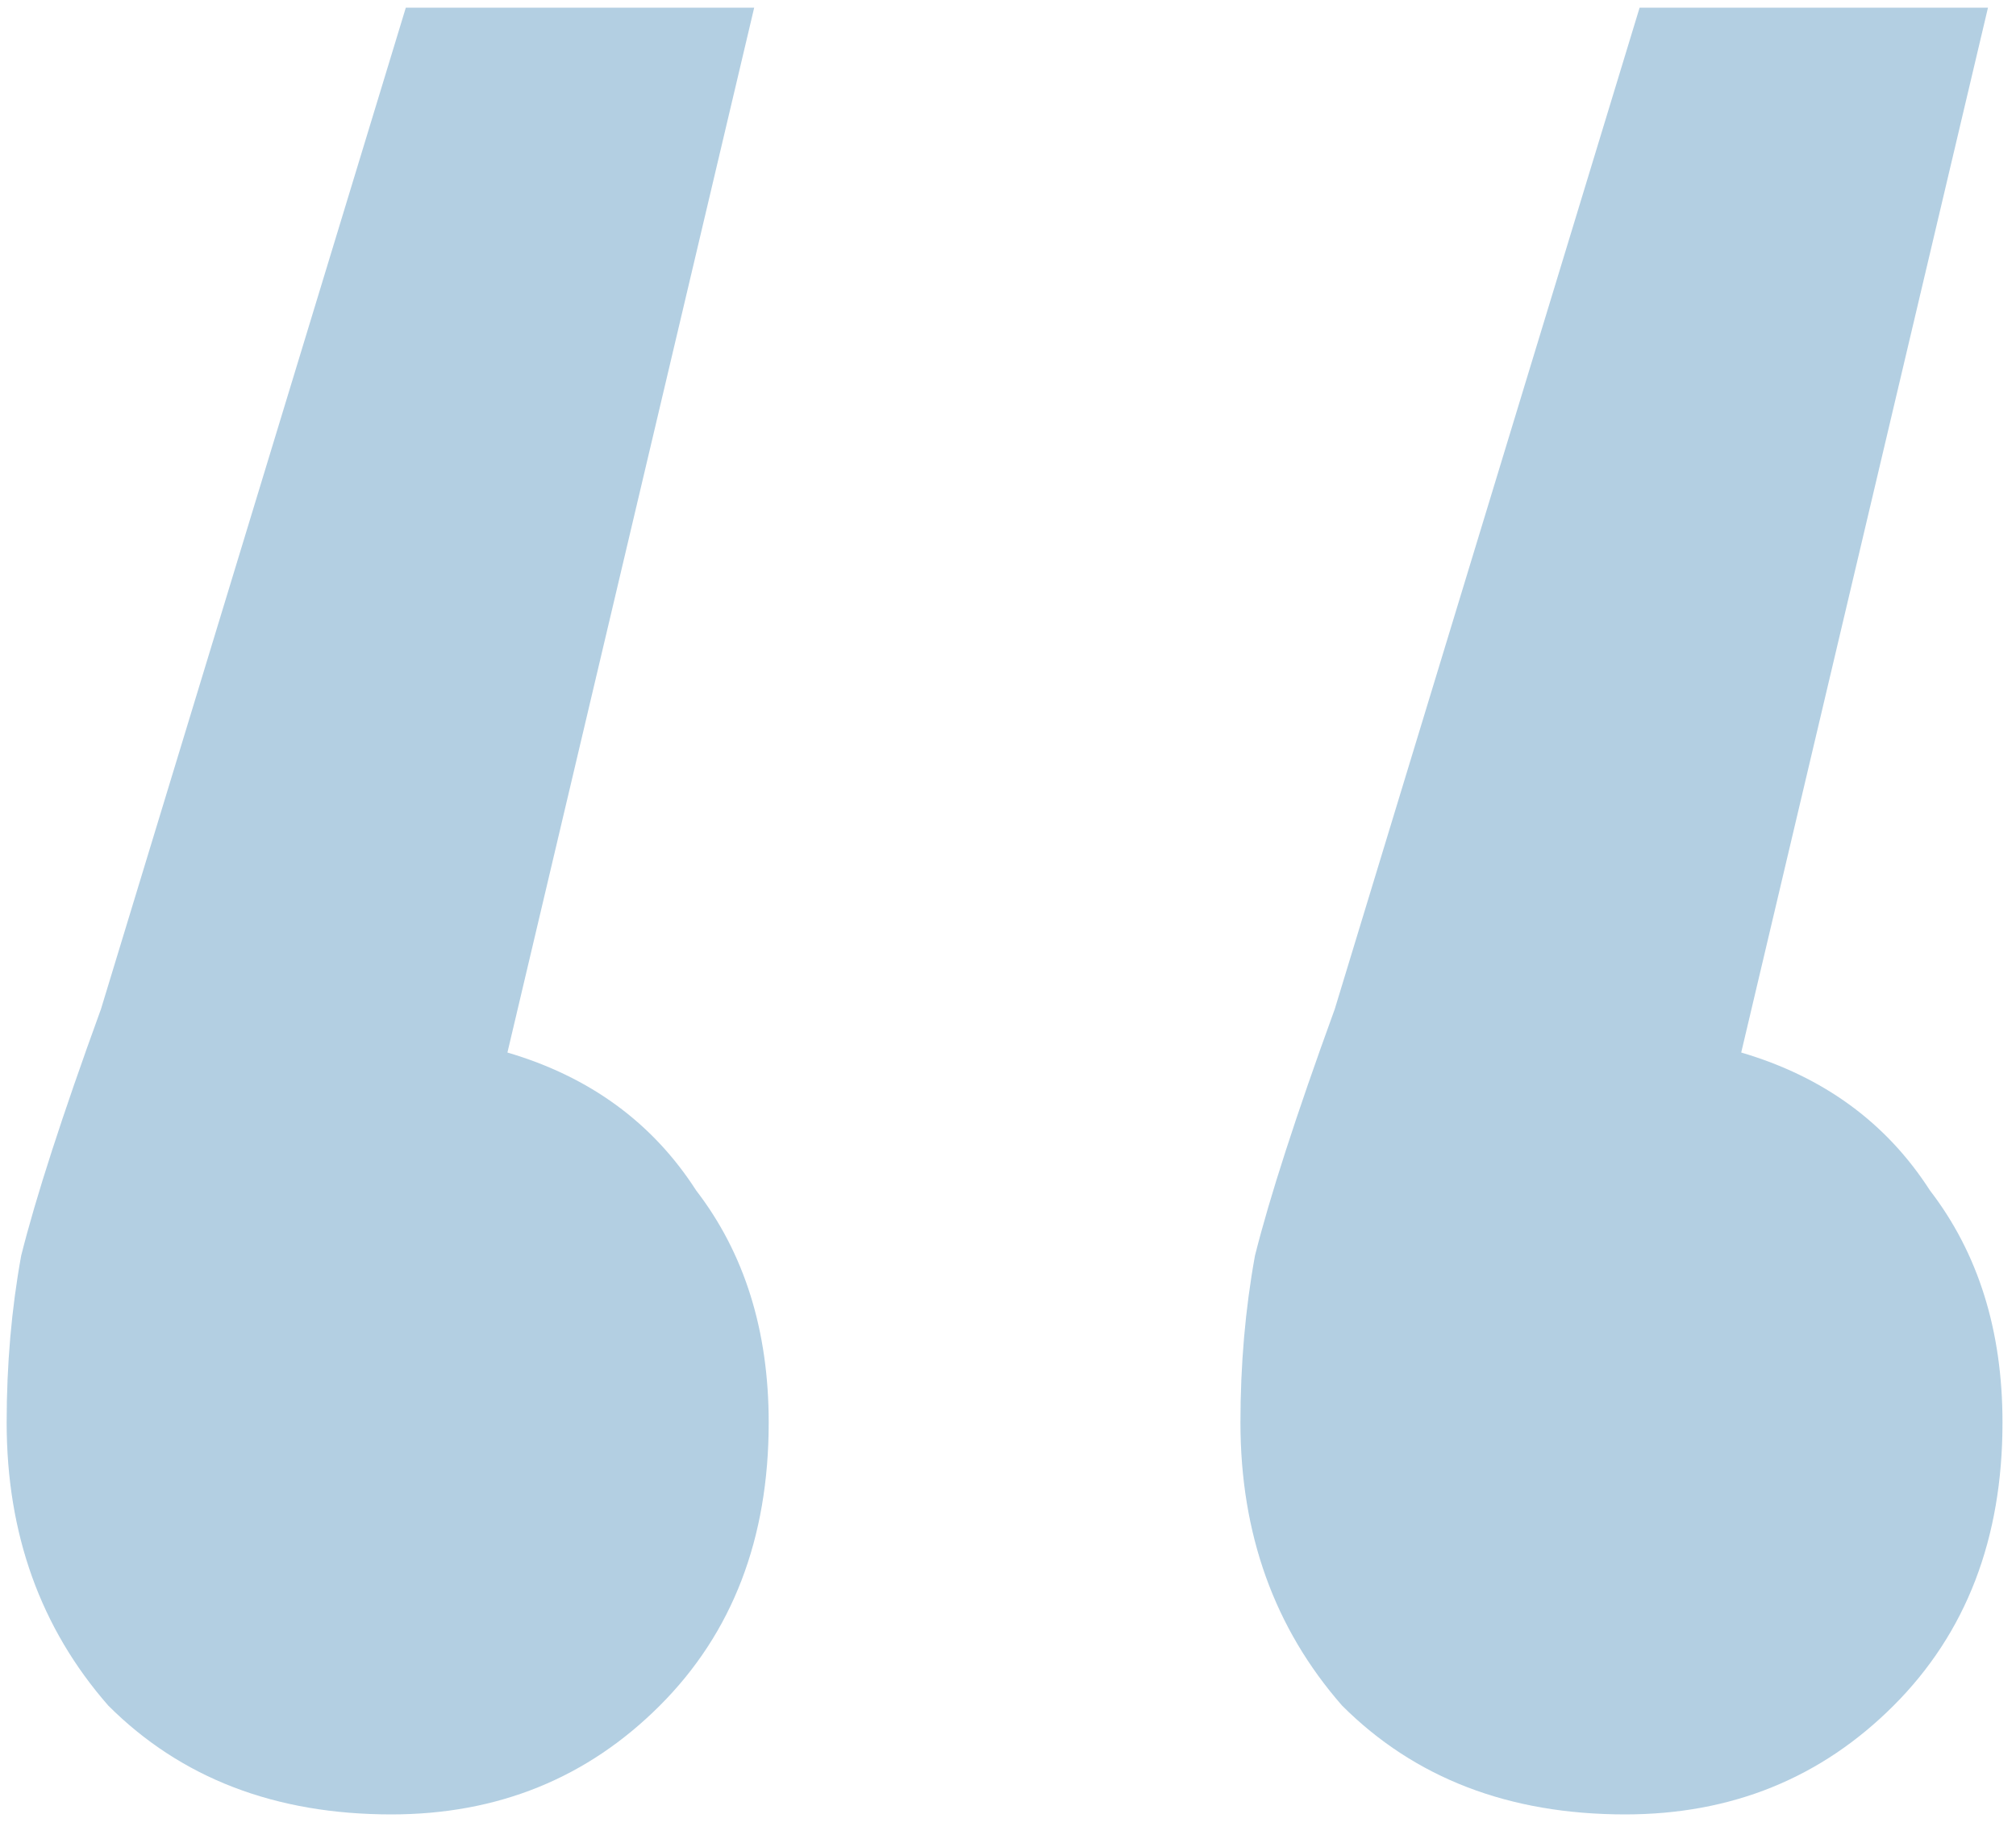 <svg width="80" height="73" viewBox="0 0 80 73" fill="none" xmlns="http://www.w3.org/2000/svg">
<path d="M20.136 41.776C23.4 42.736 25.896 44.56 27.624 47.248C29.544 49.744 30.504 52.816 30.504 56.464C30.504 61.072 29.064 64.816 26.184 67.696C23.304 70.576 19.752 72.016 15.528 72.016C10.92 72.016 7.176 70.576 4.296 67.696C1.608 64.624 0.264 60.88 0.264 56.464C0.264 54.16 0.456 51.952 0.84 49.84C1.416 47.536 2.472 44.272 4.008 40.048L16.104 0.304H29.928L20.136 41.776ZM69.096 41.776C72.36 42.736 74.856 44.56 76.584 47.248C78.504 49.744 79.464 52.816 79.464 56.464C79.464 61.072 78.024 64.816 75.144 67.696C72.264 70.576 68.712 72.016 64.488 72.016C59.88 72.016 56.136 70.576 53.256 67.696C50.568 64.624 49.224 60.88 49.224 56.464C49.224 54.16 49.416 51.952 49.8 49.84C50.376 47.536 51.432 44.272 52.968 40.048L65.064 0.304H78.888L69.096 41.776Z" fill="#2777AC" fill-opacity="0.35"/>
</svg>
